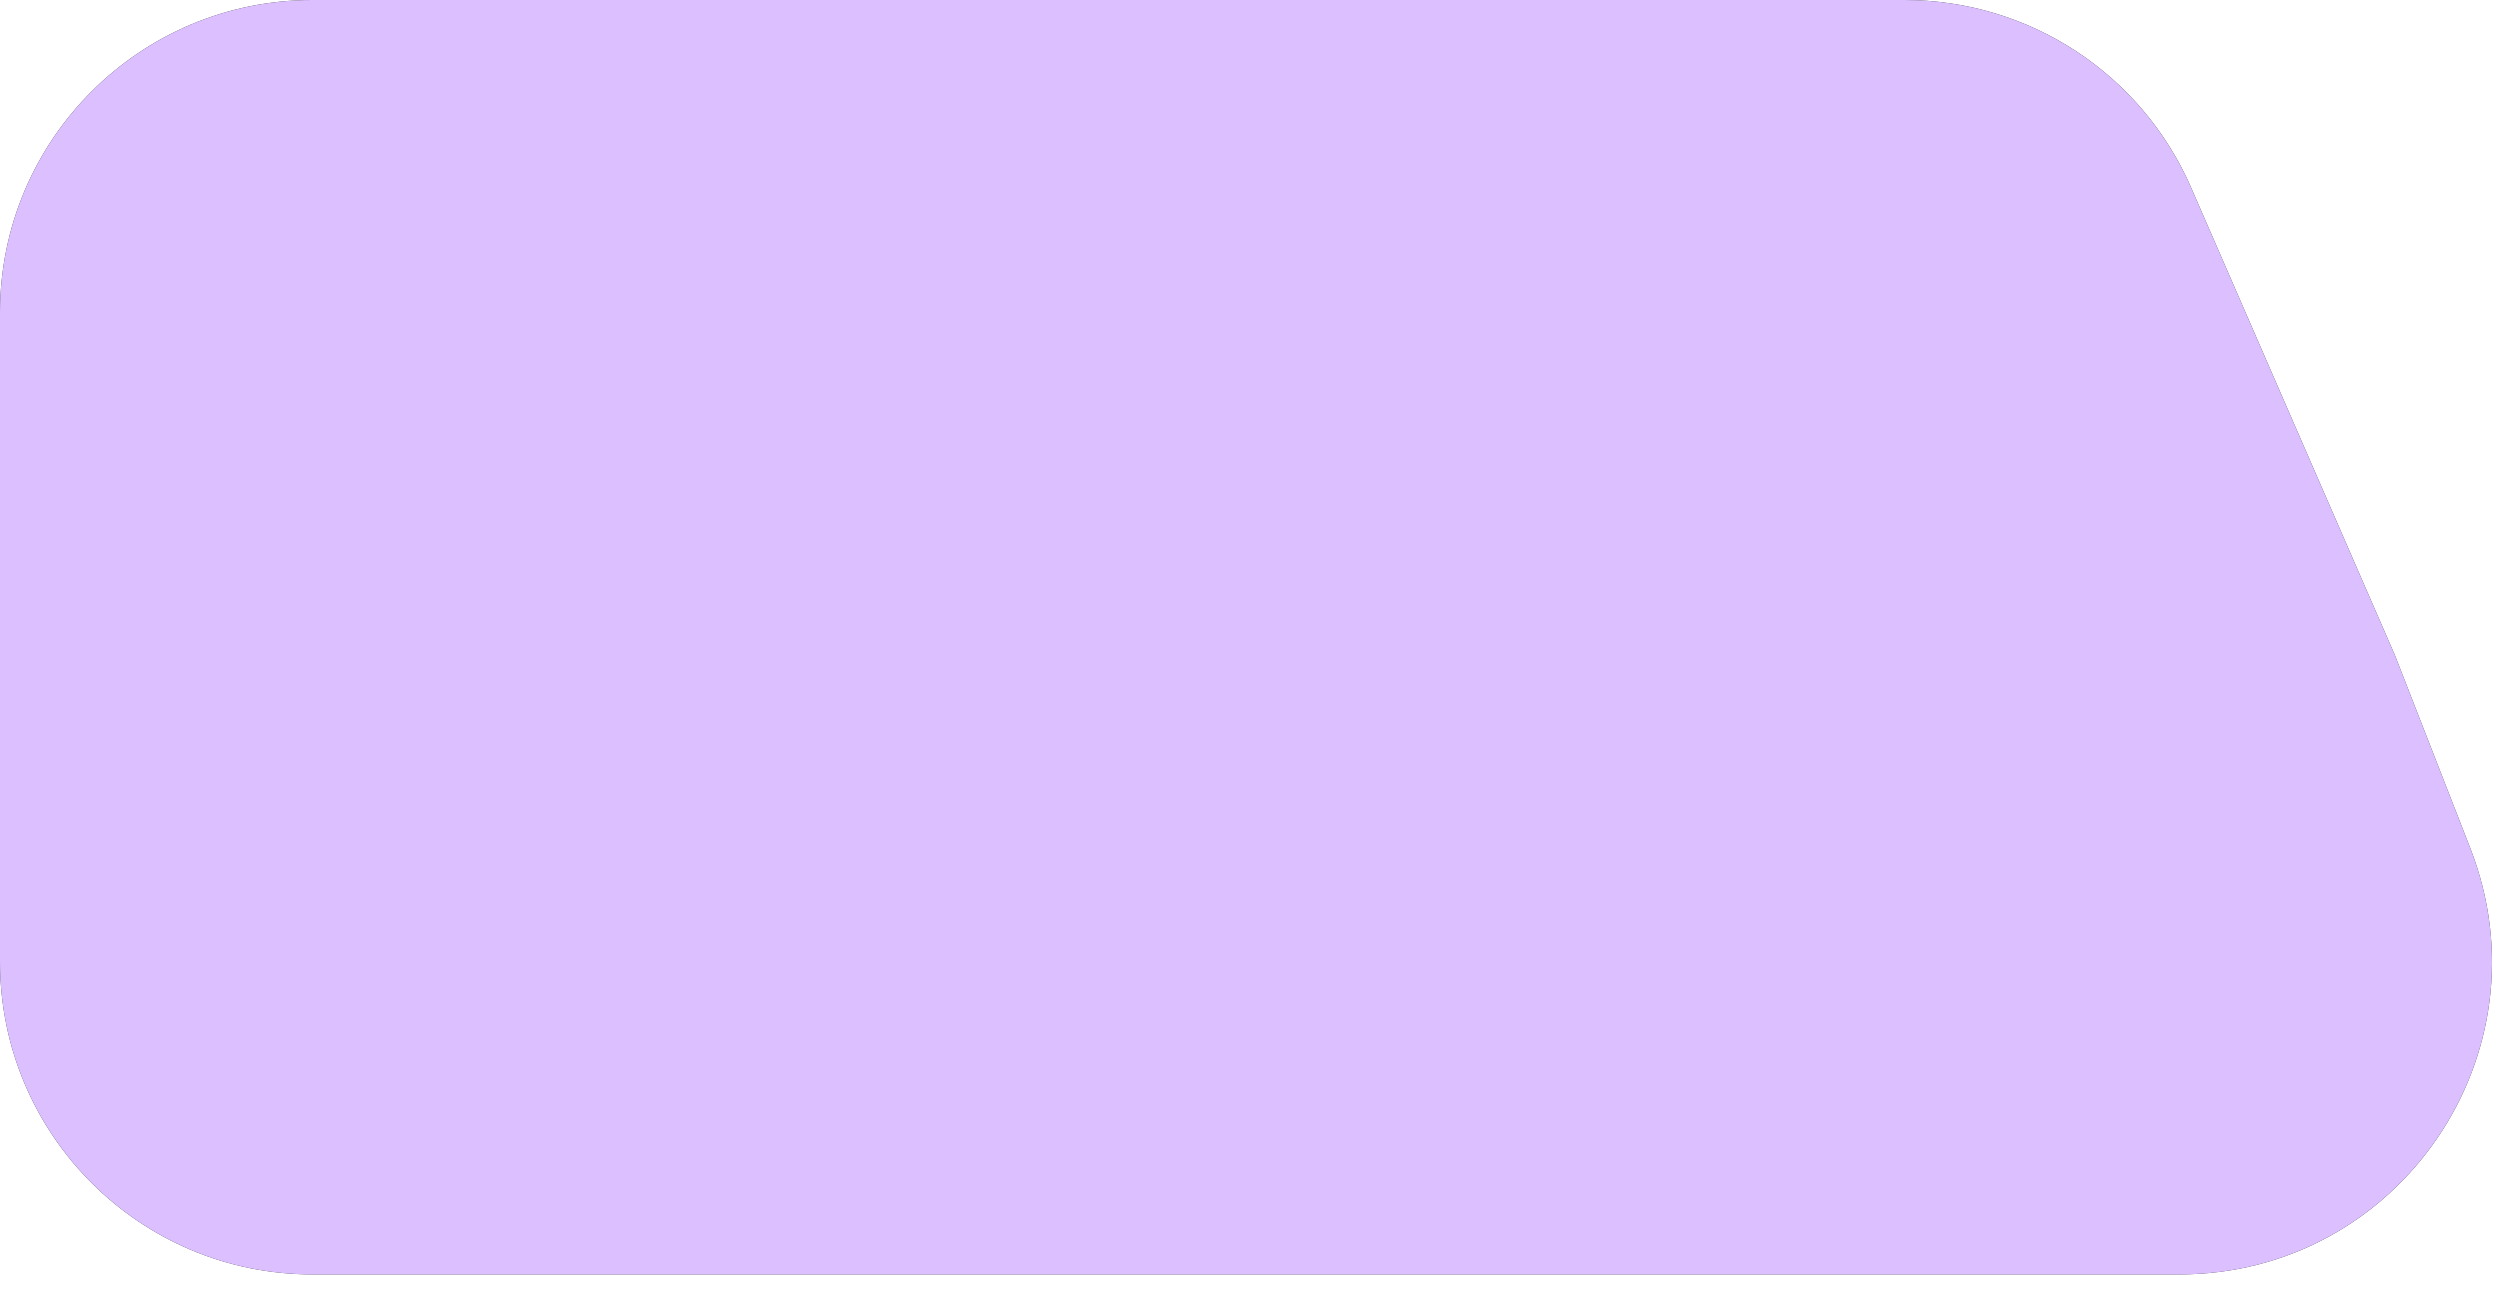 <svg width="48" height="25" viewBox="0 0 48 25" fill="none" xmlns="http://www.w3.org/2000/svg">
<path d="M0 6C0 2.686 2.686 0 6 0H36.57C38.957 0 41.117 1.415 42.07 3.603L45.984 12.584L47.43 16.286C48.966 20.221 46.065 24.469 41.841 24.469H6C2.686 24.469 0 21.782 0 18.469V6Z" fill="#2E2E2E"/>
<path d="M0 6C0 2.686 2.686 0 6 0H36.57C38.957 0 41.117 1.415 42.07 3.603L45.984 12.584L47.43 16.286C48.966 20.221 46.065 24.469 41.841 24.469H6C2.686 24.469 0 21.782 0 18.469V6Z" fill="#DBBFFF"/>
</svg>
